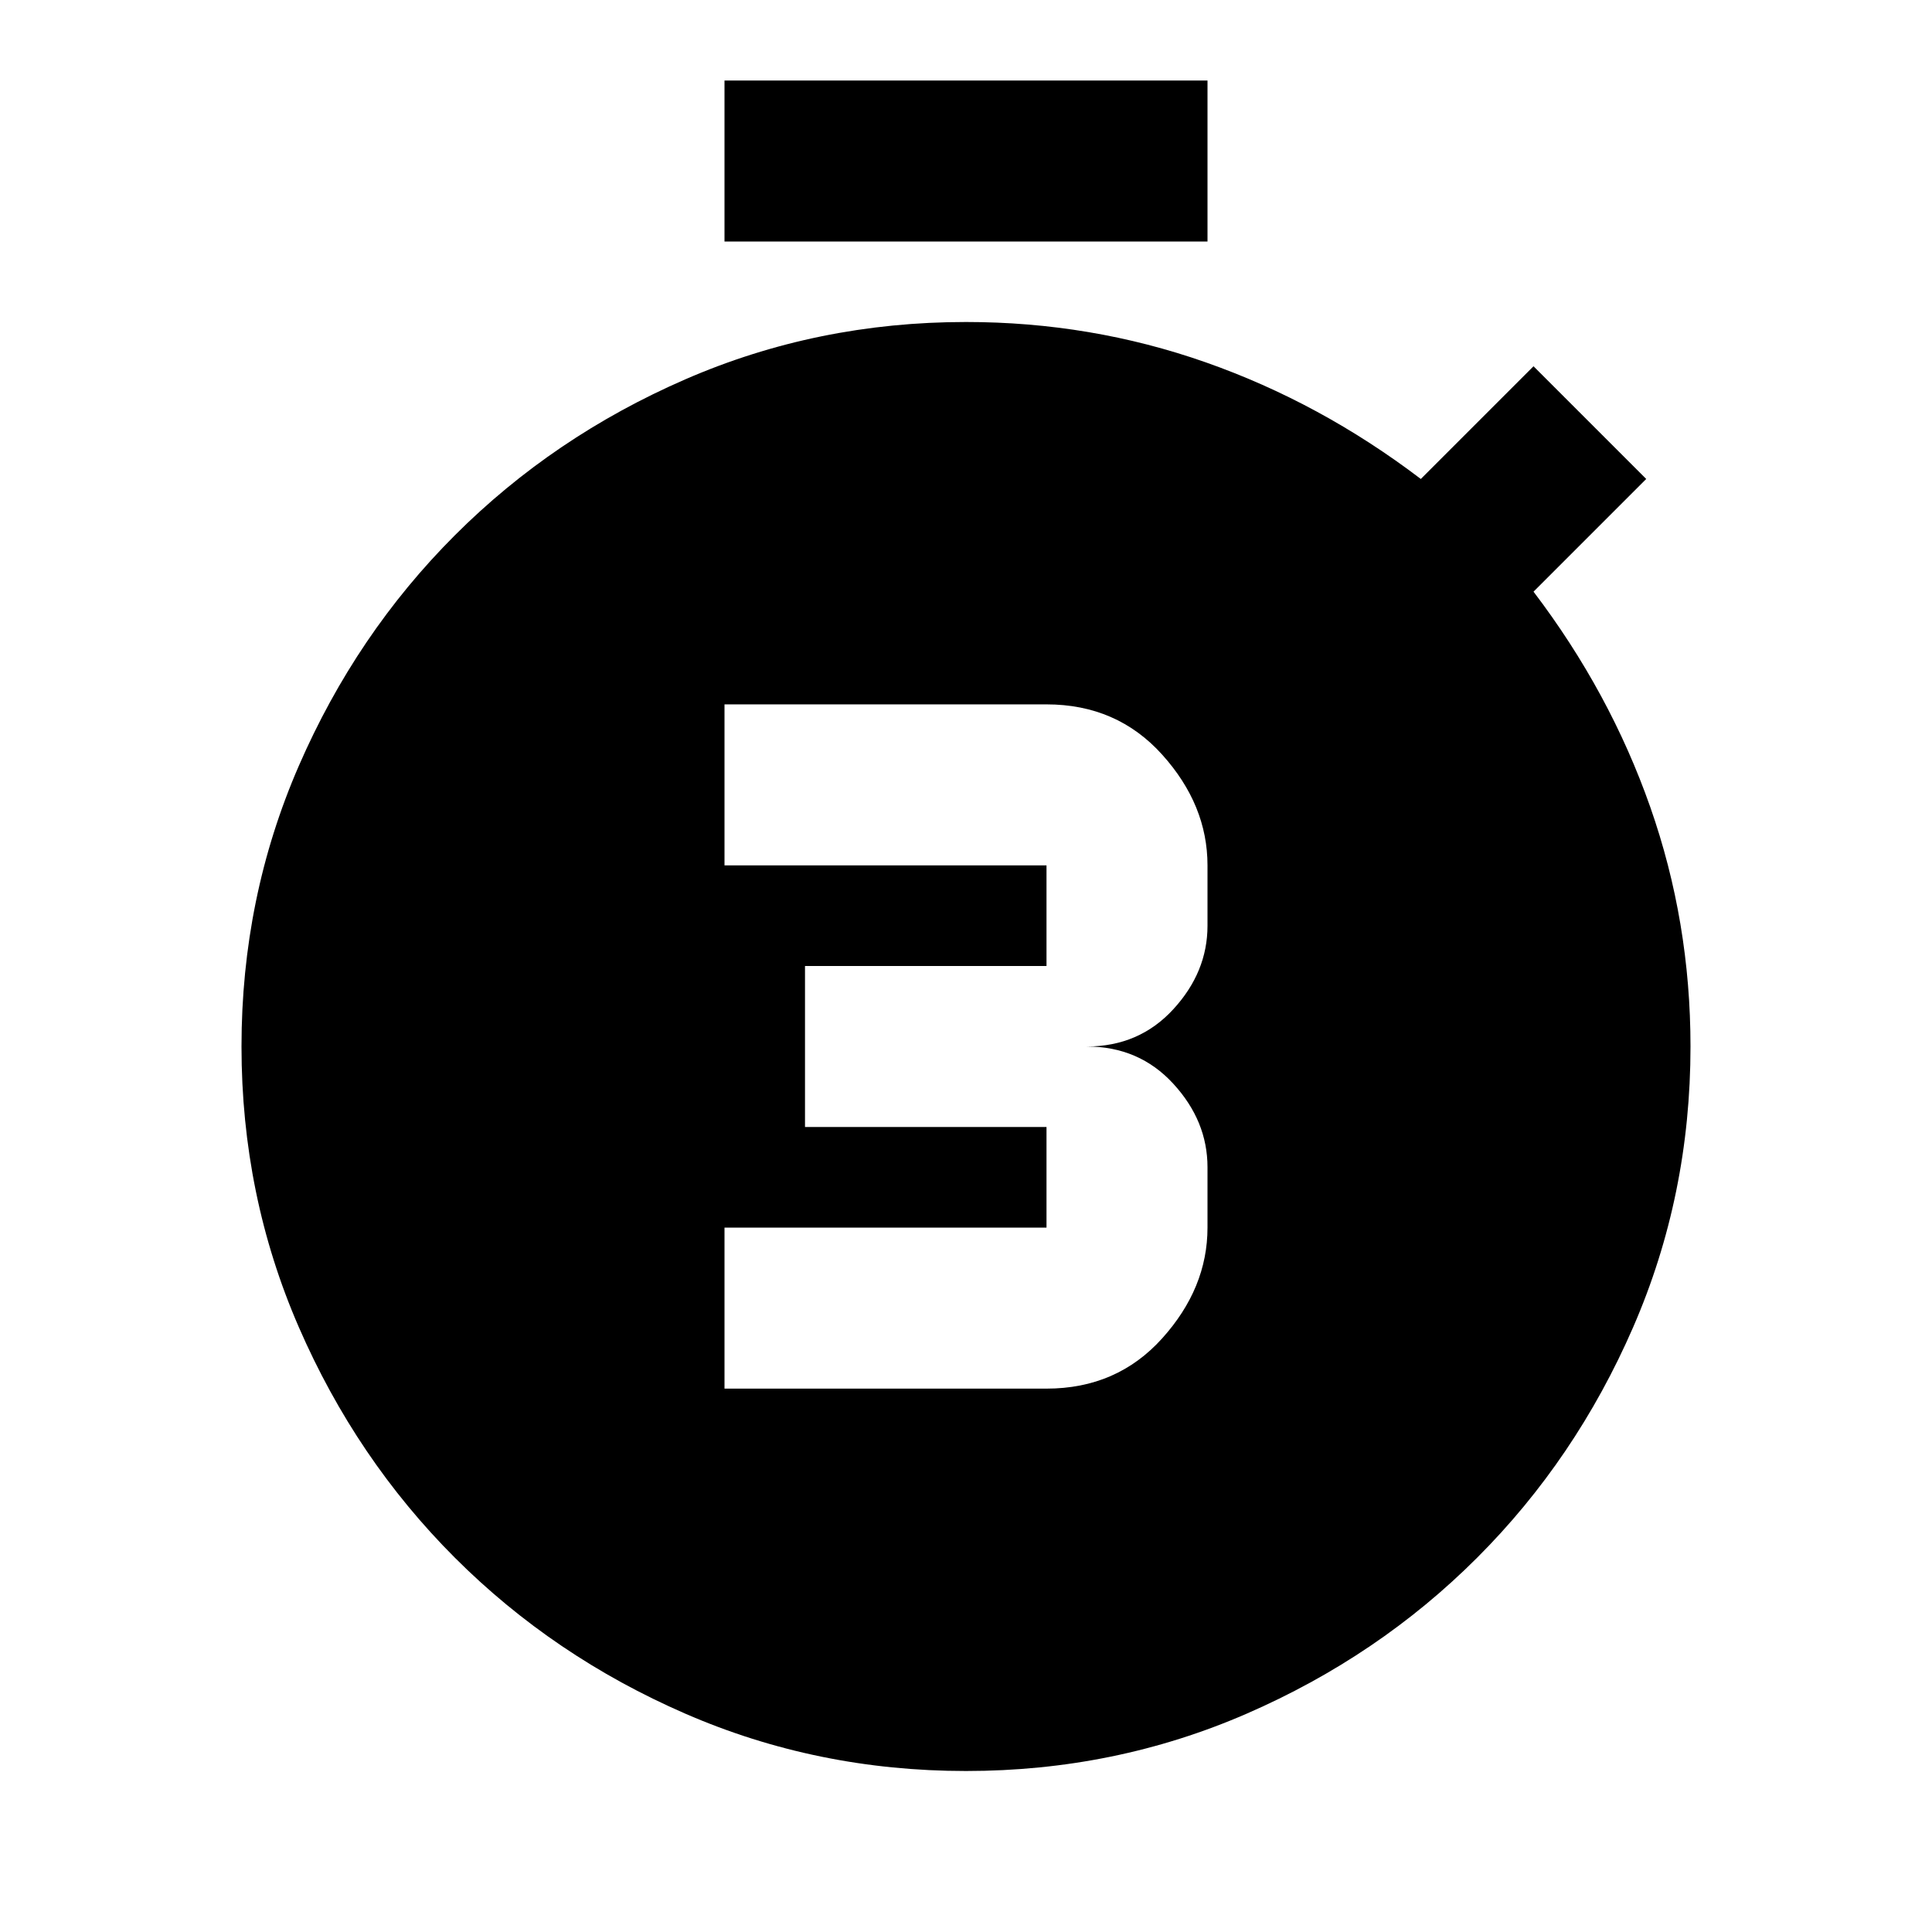 <svg xmlns="http://www.w3.org/2000/svg" height="24" viewBox="0 -960 960 960" width="24"><path d="M360-270h160q35 0 57.5-25t22.5-55v-30q0-23-17-41.5T540-440q26 0 43-18.5t17-41.5v-30q0-30-22.5-55T520-610H360v80h160v50H400v80h120v50H360v80Zm0-570v-80h240v80H360ZM480-80q-74 0-139.5-28.5T226-186q-49-49-77.5-114.5T120-440q0-74 28.5-139.5T226-694q49-49 114.5-77.5T480-800q62 0 119 20t107 58l56-56 56 56-56 56q38 50 58 107t20 119q0 74-28.5 139.5T734-186q-49 49-114.5 77.5T480-80Z"/></svg>